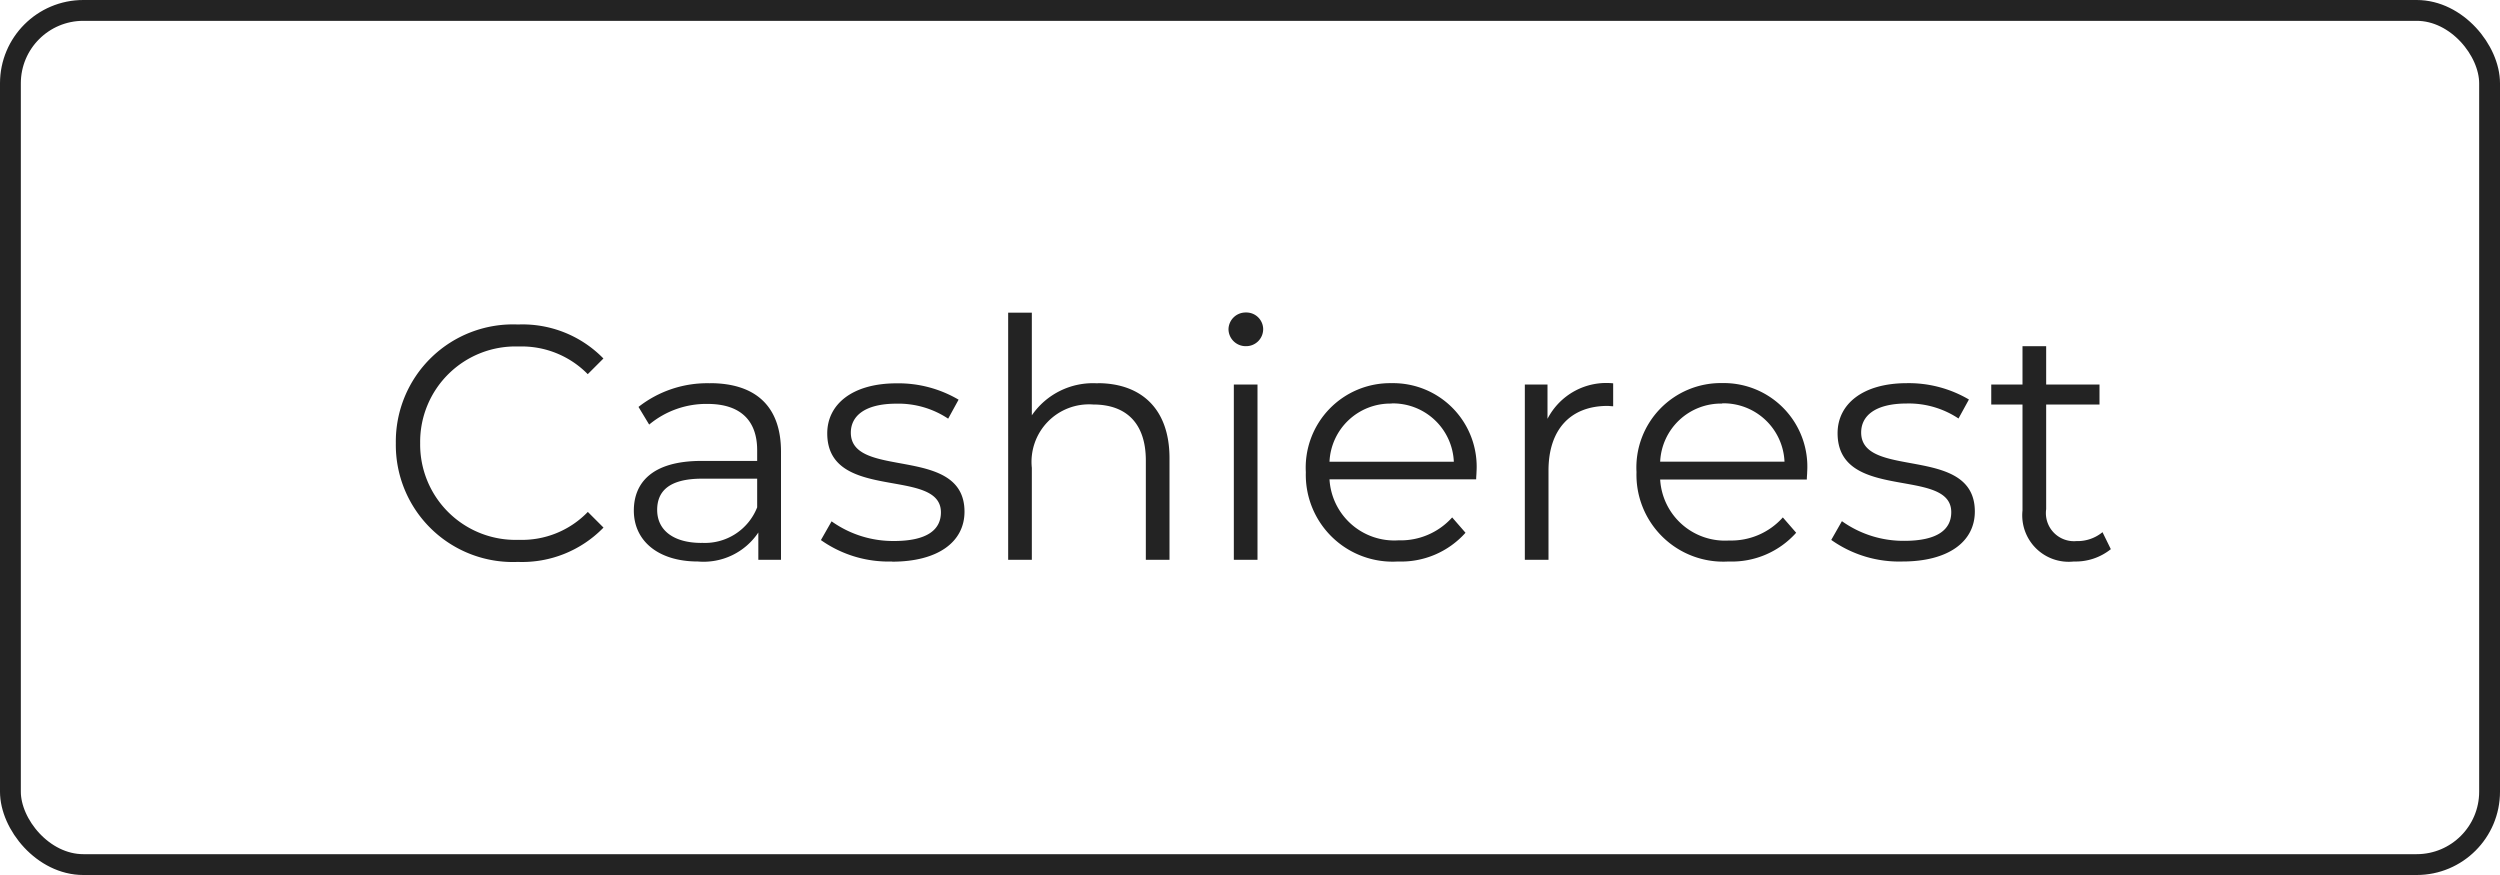 <svg id="btn_cashierest" xmlns="http://www.w3.org/2000/svg" width="120" height="42" viewBox="0 0 120 42">
  <path id="패스_116" data-name="패스 116" d="M-76.944.1a5.446,5.446,0,0,0,4.112-1.648l-.752-.752A4.393,4.393,0,0,1-76.9-.96,4.577,4.577,0,0,1-81.632-5.6,4.577,4.577,0,0,1-76.9-10.24a4.439,4.439,0,0,1,3.312,1.328l.752-.752a5.423,5.423,0,0,0-4.1-1.632A5.623,5.623,0,0,0-82.8-5.6,5.619,5.619,0,0,0-76.944.1Zm9.216-8.576a5.344,5.344,0,0,0-3.424,1.136l.512.848a4.287,4.287,0,0,1,2.8-.992c1.568,0,2.384.784,2.384,2.224v.512h-2.672c-2.416,0-3.248,1.088-3.248,2.384C-71.376-.912-70.208.08-68.3.08a3.16,3.16,0,0,0,2.9-1.392V0h1.088V-5.216C-64.32-7.392-65.552-8.48-67.728-8.48Zm-.4,7.664c-1.344,0-2.128-.608-2.128-1.584,0-.864.528-1.5,2.16-1.5h2.64v1.376A2.693,2.693,0,0,1-68.128-.816Zm9.152.9c2.192,0,3.472-.944,3.472-2.4,0-3.232-5.456-1.52-5.456-3.792,0-.8.672-1.392,2.192-1.392a4.314,4.314,0,0,1,2.48.72l.5-.912a5.7,5.7,0,0,0-2.976-.784c-2.144,0-3.328,1.024-3.328,2.4,0,3.328,5.456,1.6,5.456,3.792,0,.832-.656,1.376-2.256,1.376a5.083,5.083,0,0,1-2.992-.944l-.512.9A5.622,5.622,0,0,0-58.976.08Zm9.856-8.56a3.557,3.557,0,0,0-3.152,1.536v-4.928h-1.136V0h1.136V-4.416a2.759,2.759,0,0,1,2.944-3.04c1.6,0,2.528.912,2.528,2.688V0h1.136V-4.88C-45.664-7.3-47.072-8.48-49.12-8.48ZM-42-10.256a.816.816,0,0,0,.832-.832A.807.807,0,0,0-42-11.872a.82.82,0,0,0-.832.8A.823.823,0,0,0-42-10.256ZM-42.576,0h1.136V-8.416h-1.136Zm11.648-4.208a4.01,4.01,0,0,0-4.08-4.272A4.053,4.053,0,0,0-39.12-4.208,4.168,4.168,0,0,0-34.7.08,4.143,4.143,0,0,0-31.456-1.3l-.64-.736a3.317,3.317,0,0,1-2.576,1.1,3.115,3.115,0,0,1-3.312-2.928h7.04C-30.944-3.984-30.928-4.112-30.928-4.208Zm-4.08-3.3a2.927,2.927,0,0,1,2.992,2.8h-5.968A2.923,2.923,0,0,1-35.008-7.5Zm7.488.736V-8.416h-1.088V0h1.136V-4.288c0-1.984,1.072-3.1,2.832-3.1.08,0,.176.016.272.016v-1.1A3.174,3.174,0,0,0-27.52-6.768Zm12.464,2.56a4.01,4.01,0,0,0-4.08-4.272,4.053,4.053,0,0,0-4.112,4.272A4.168,4.168,0,0,0-18.832.08,4.143,4.143,0,0,0-15.584-1.3l-.64-.736A3.317,3.317,0,0,1-18.8-.928a3.115,3.115,0,0,1-3.312-2.928h7.04C-15.072-3.984-15.056-4.112-15.056-4.208Zm-4.08-3.3a2.927,2.927,0,0,1,2.992,2.8h-5.968A2.923,2.923,0,0,1-19.136-7.5ZM-10.48.08c2.192,0,3.472-.944,3.472-2.4,0-3.232-5.456-1.52-5.456-3.792,0-.8.672-1.392,2.192-1.392a4.314,4.314,0,0,1,2.48.72l.5-.912a5.7,5.7,0,0,0-2.976-.784c-2.144,0-3.328,1.024-3.328,2.4,0,3.328,5.456,1.6,5.456,3.792,0,.832-.656,1.376-2.256,1.376a5.083,5.083,0,0,1-2.992-.944l-.512.9A5.622,5.622,0,0,0-10.48.08Zm9.6-1.408A1.88,1.88,0,0,1-2.128-.9,1.348,1.348,0,0,1-3.584-2.432V-7.456h2.56v-.96h-2.56v-1.84H-4.72v1.84h-1.5v.96h1.5v5.088A2.229,2.229,0,0,0-2.256.08,2.705,2.705,0,0,0-.48-.512Z" transform="translate(101.8 26.872)" fill="#232323"/>
  <g id="사각형_50" data-name="사각형 50" fill="none" stroke="#232323" stroke-width="1">
    <rect width="120" height="42" rx="4" stroke="none"/>
    <rect x="0.5" y="0.5" width="119" height="41" rx="3.5" fill="none"/>
  </g>
</svg>
